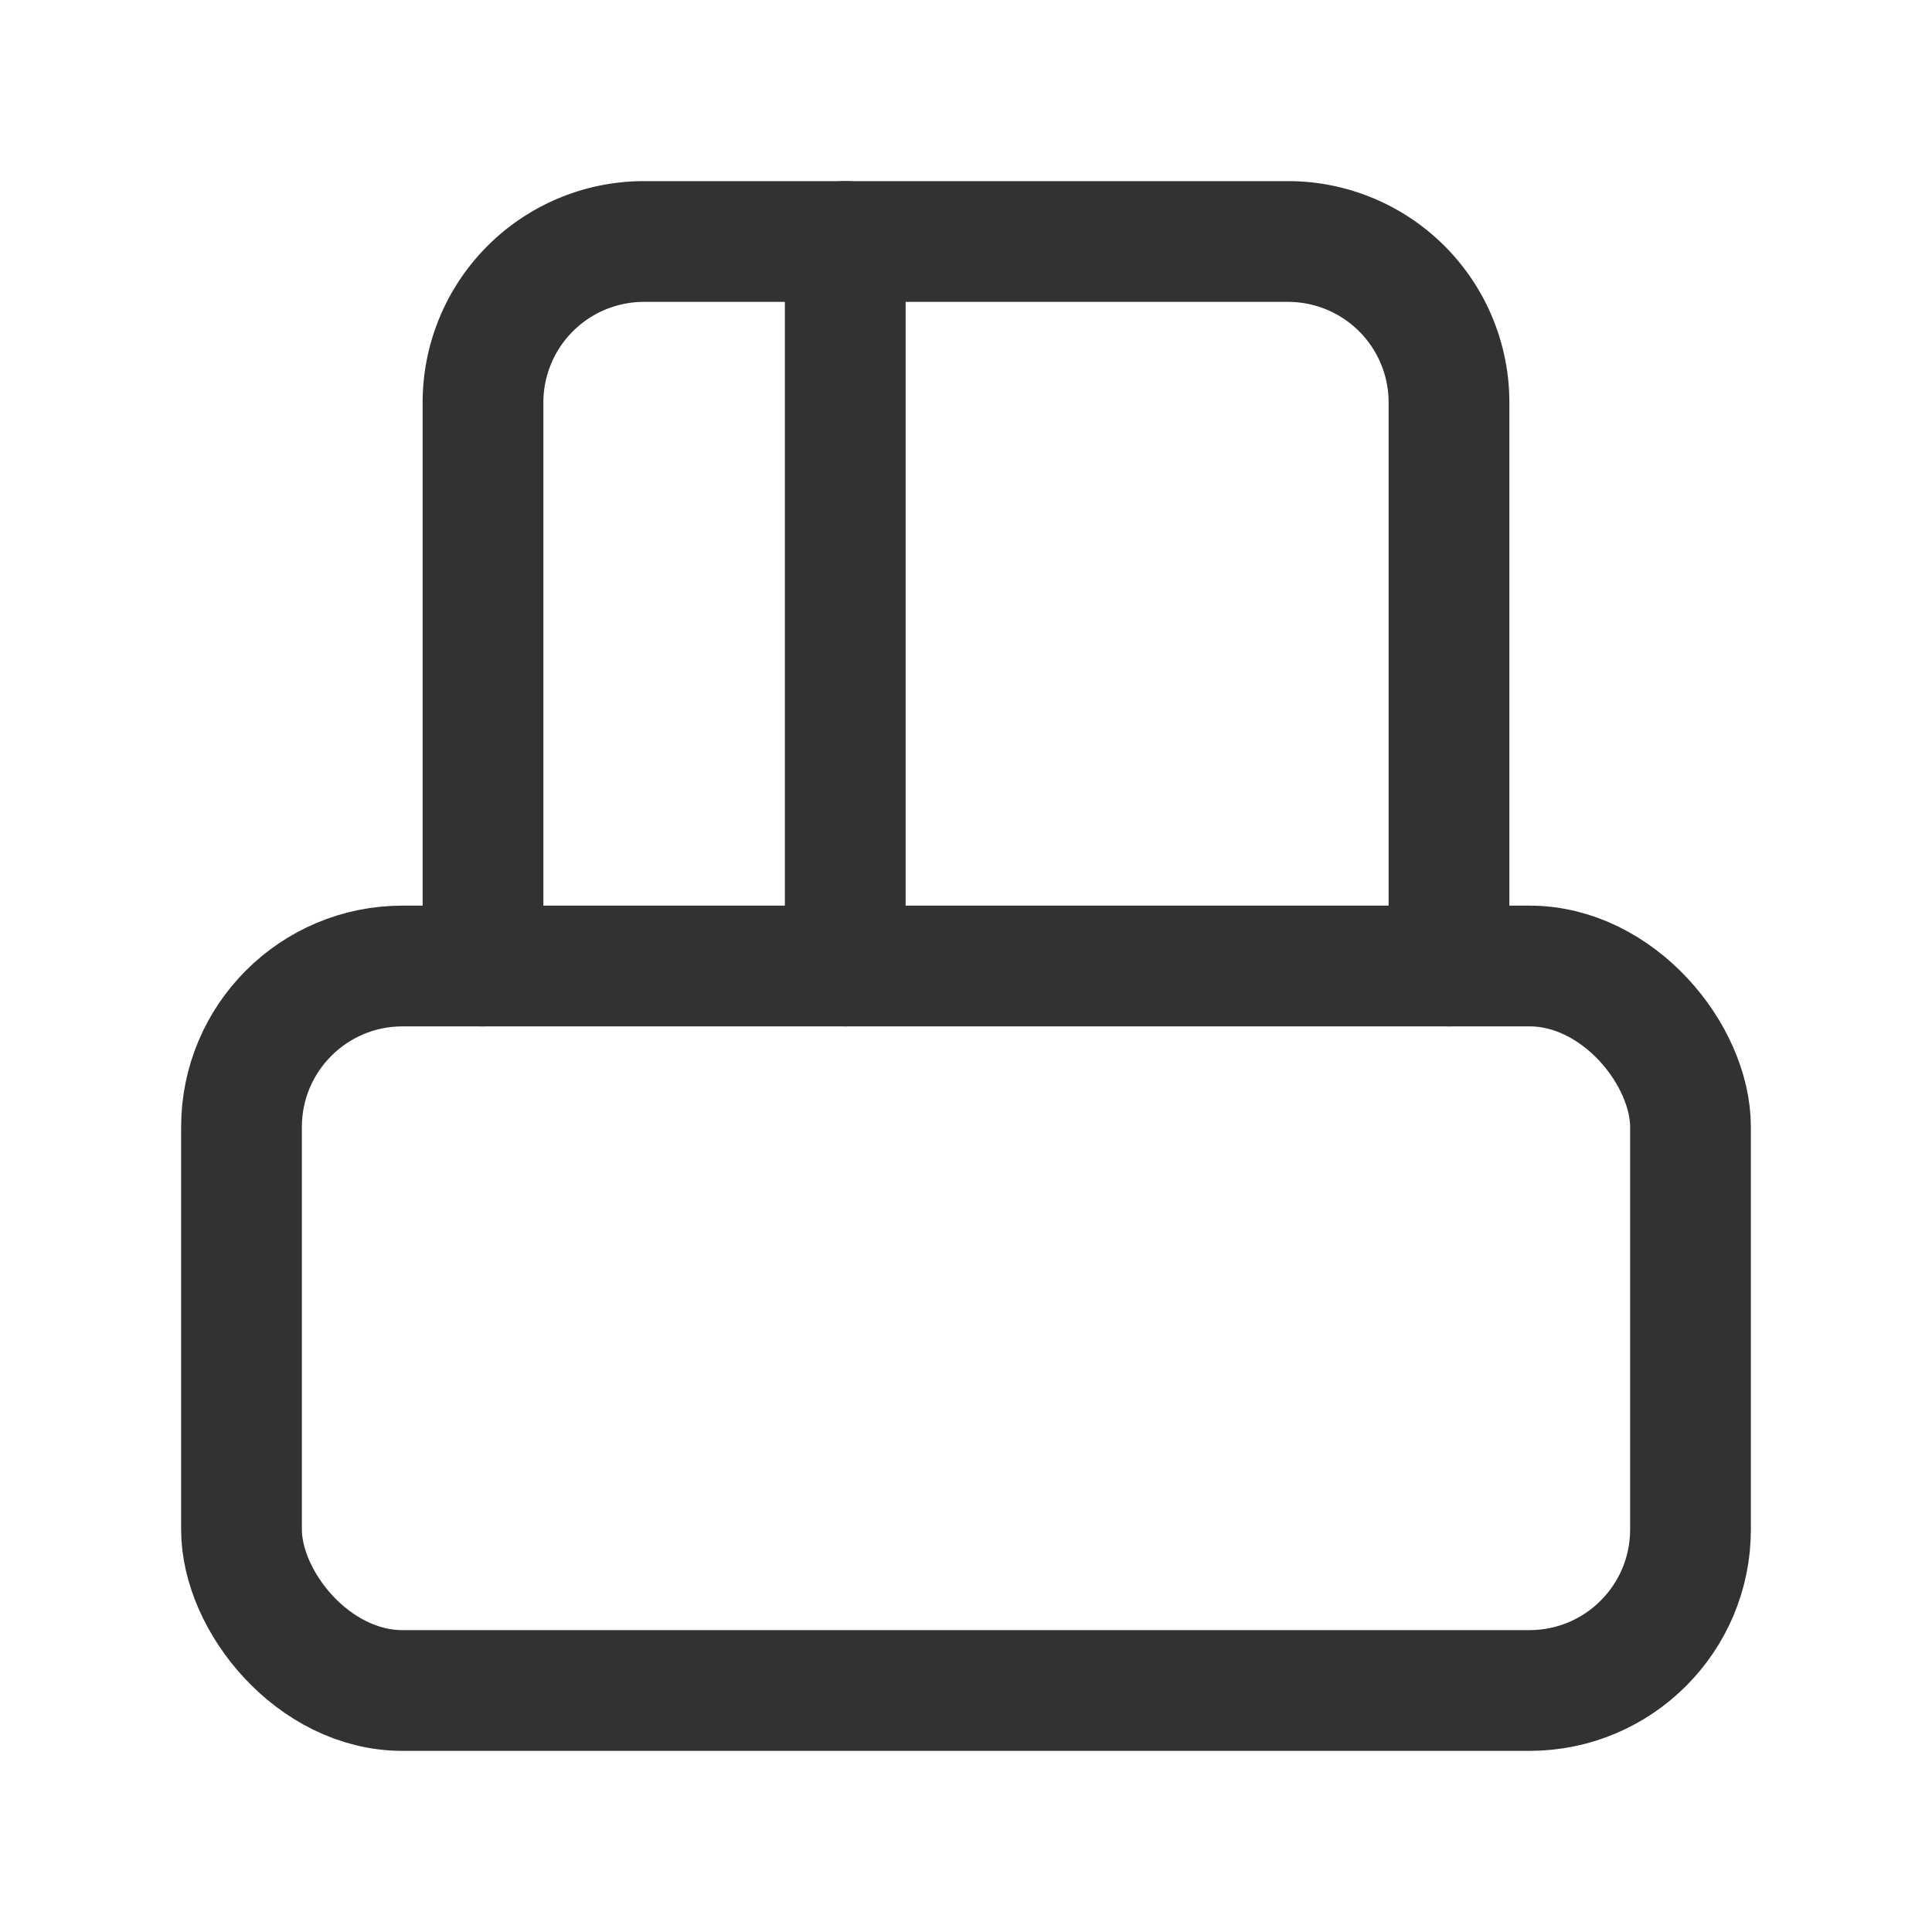 <svg id="Layer_3" data-name="Layer 3" xmlns="http://www.w3.org/2000/svg" viewBox="0 0 24 24"><rect x="3" y="12" width="18" height="9" rx="2" stroke-width="1.5" stroke="#323232" stroke-linecap="round" stroke-linejoin="round" fill="none"/><path d="M18,12V5a2,2,0,0,0-2-2H8A2,2,0,0,0,6,5v7" fill="none" stroke="#323232" stroke-linecap="round" stroke-linejoin="round" stroke-width="1.5"/><line x1="10.5" y1="3" x2="10.5" y2="12" fill="none" stroke="#323232" stroke-linecap="round" stroke-linejoin="round" stroke-width="1.5"/><path d="M0,24H24V0H0Z" fill="none"/></svg>